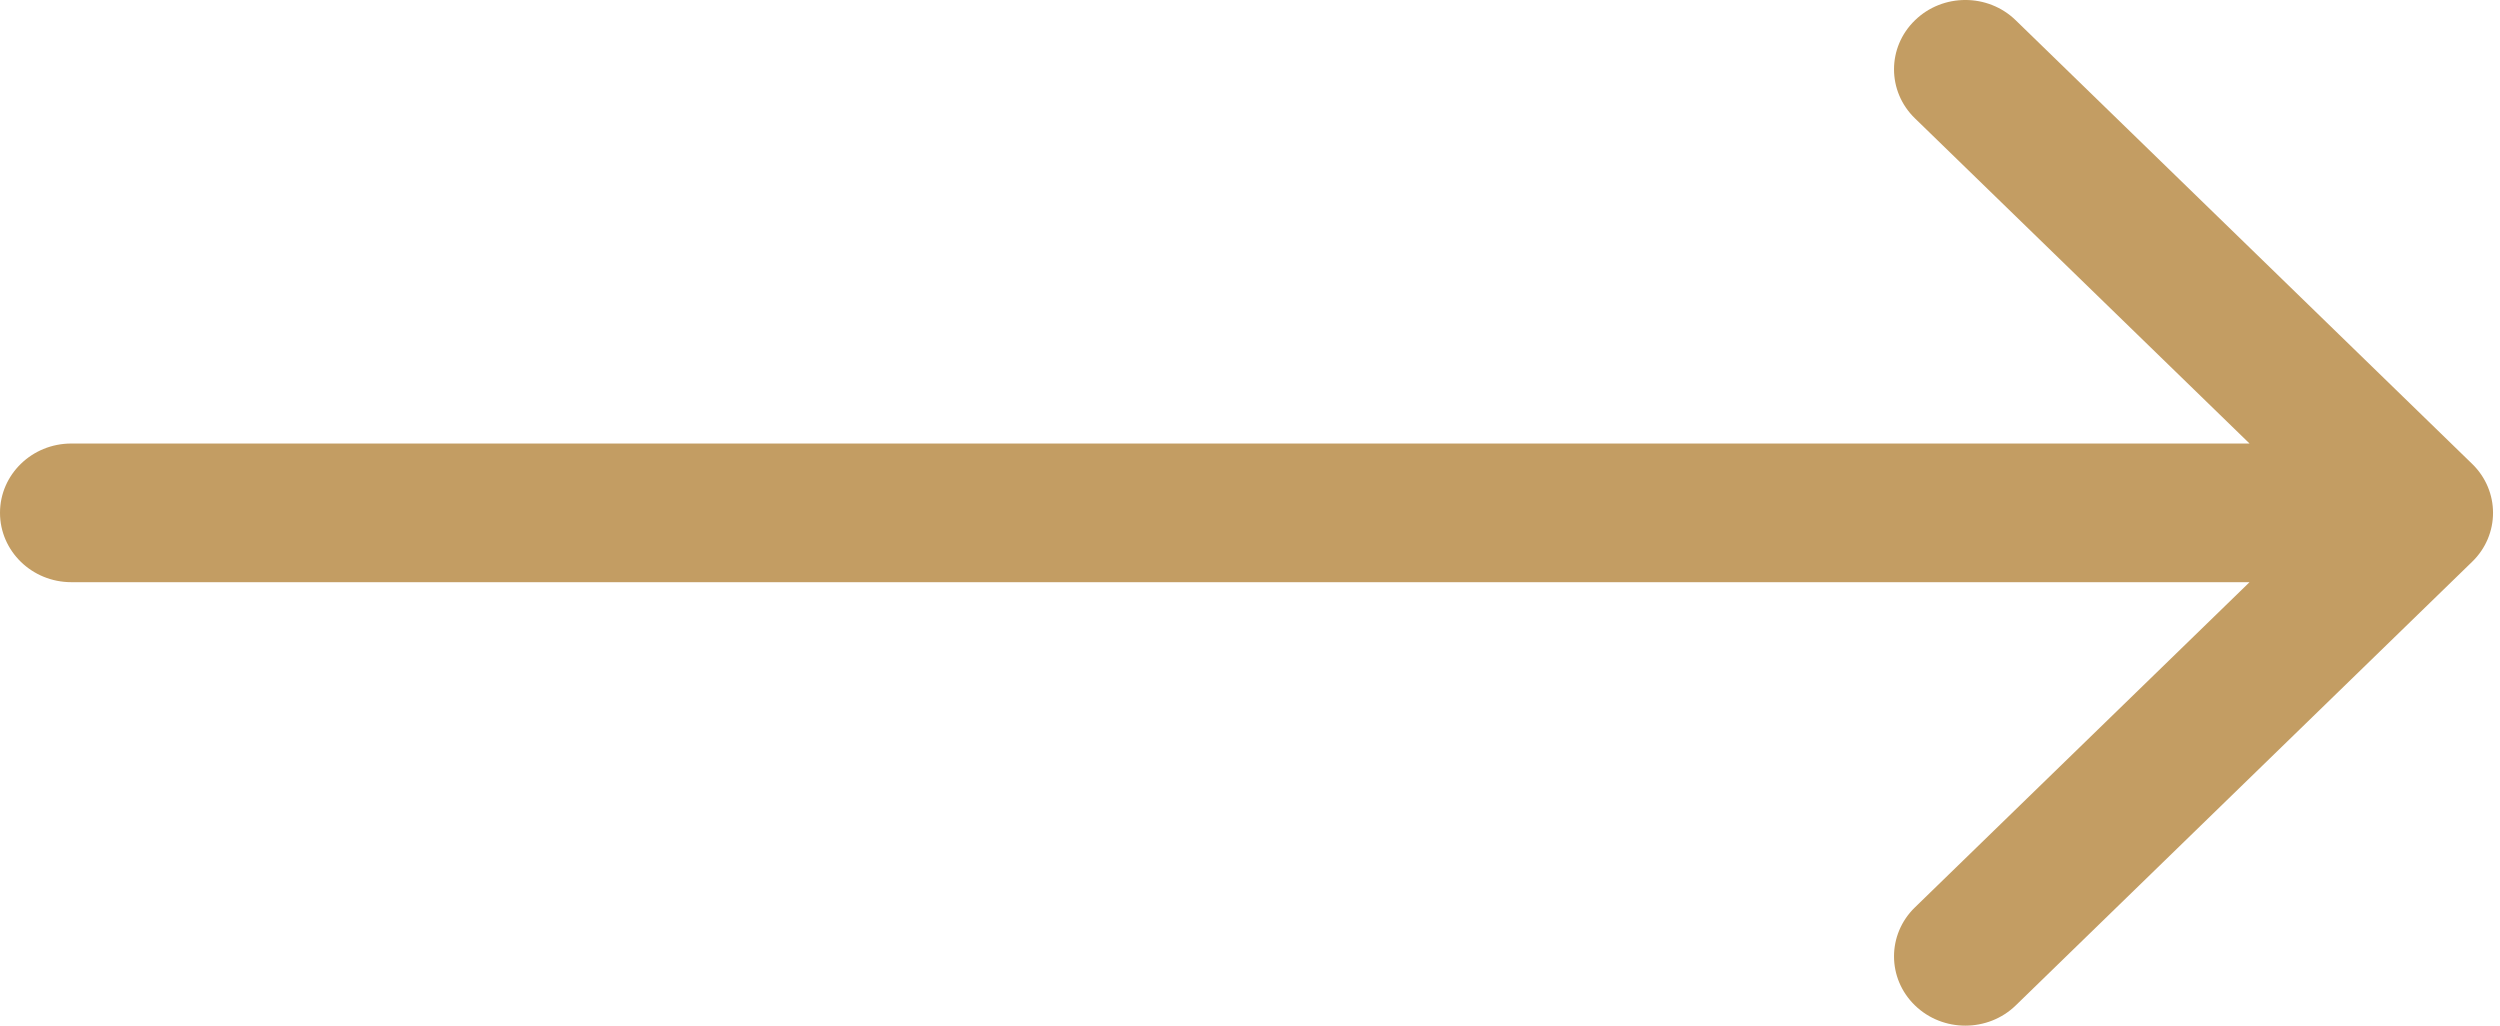 <svg width="39" height="16" viewBox="0 0 39 16" fill="none" xmlns="http://www.w3.org/2000/svg">
<path fill-rule="evenodd" clip-rule="evenodd" d="M38.565 7.236L31.446 0.317C31.012 -0.106 30.307 -0.106 29.873 0.317C29.438 0.739 29.438 1.424 29.873 1.846L35.093 6.919H1.112C0.498 6.919 0 7.403 0 8C0 8.597 0.498 9.082 1.112 9.082H35.093L29.873 14.155C29.438 14.577 29.438 15.262 29.873 15.684C30.09 15.895 30.375 16 30.659 16C30.944 16 31.229 15.895 31.446 15.684L38.565 8.764C39 8.343 39 7.658 38.565 7.236Z" fill="#C39D63"/>
</svg>
